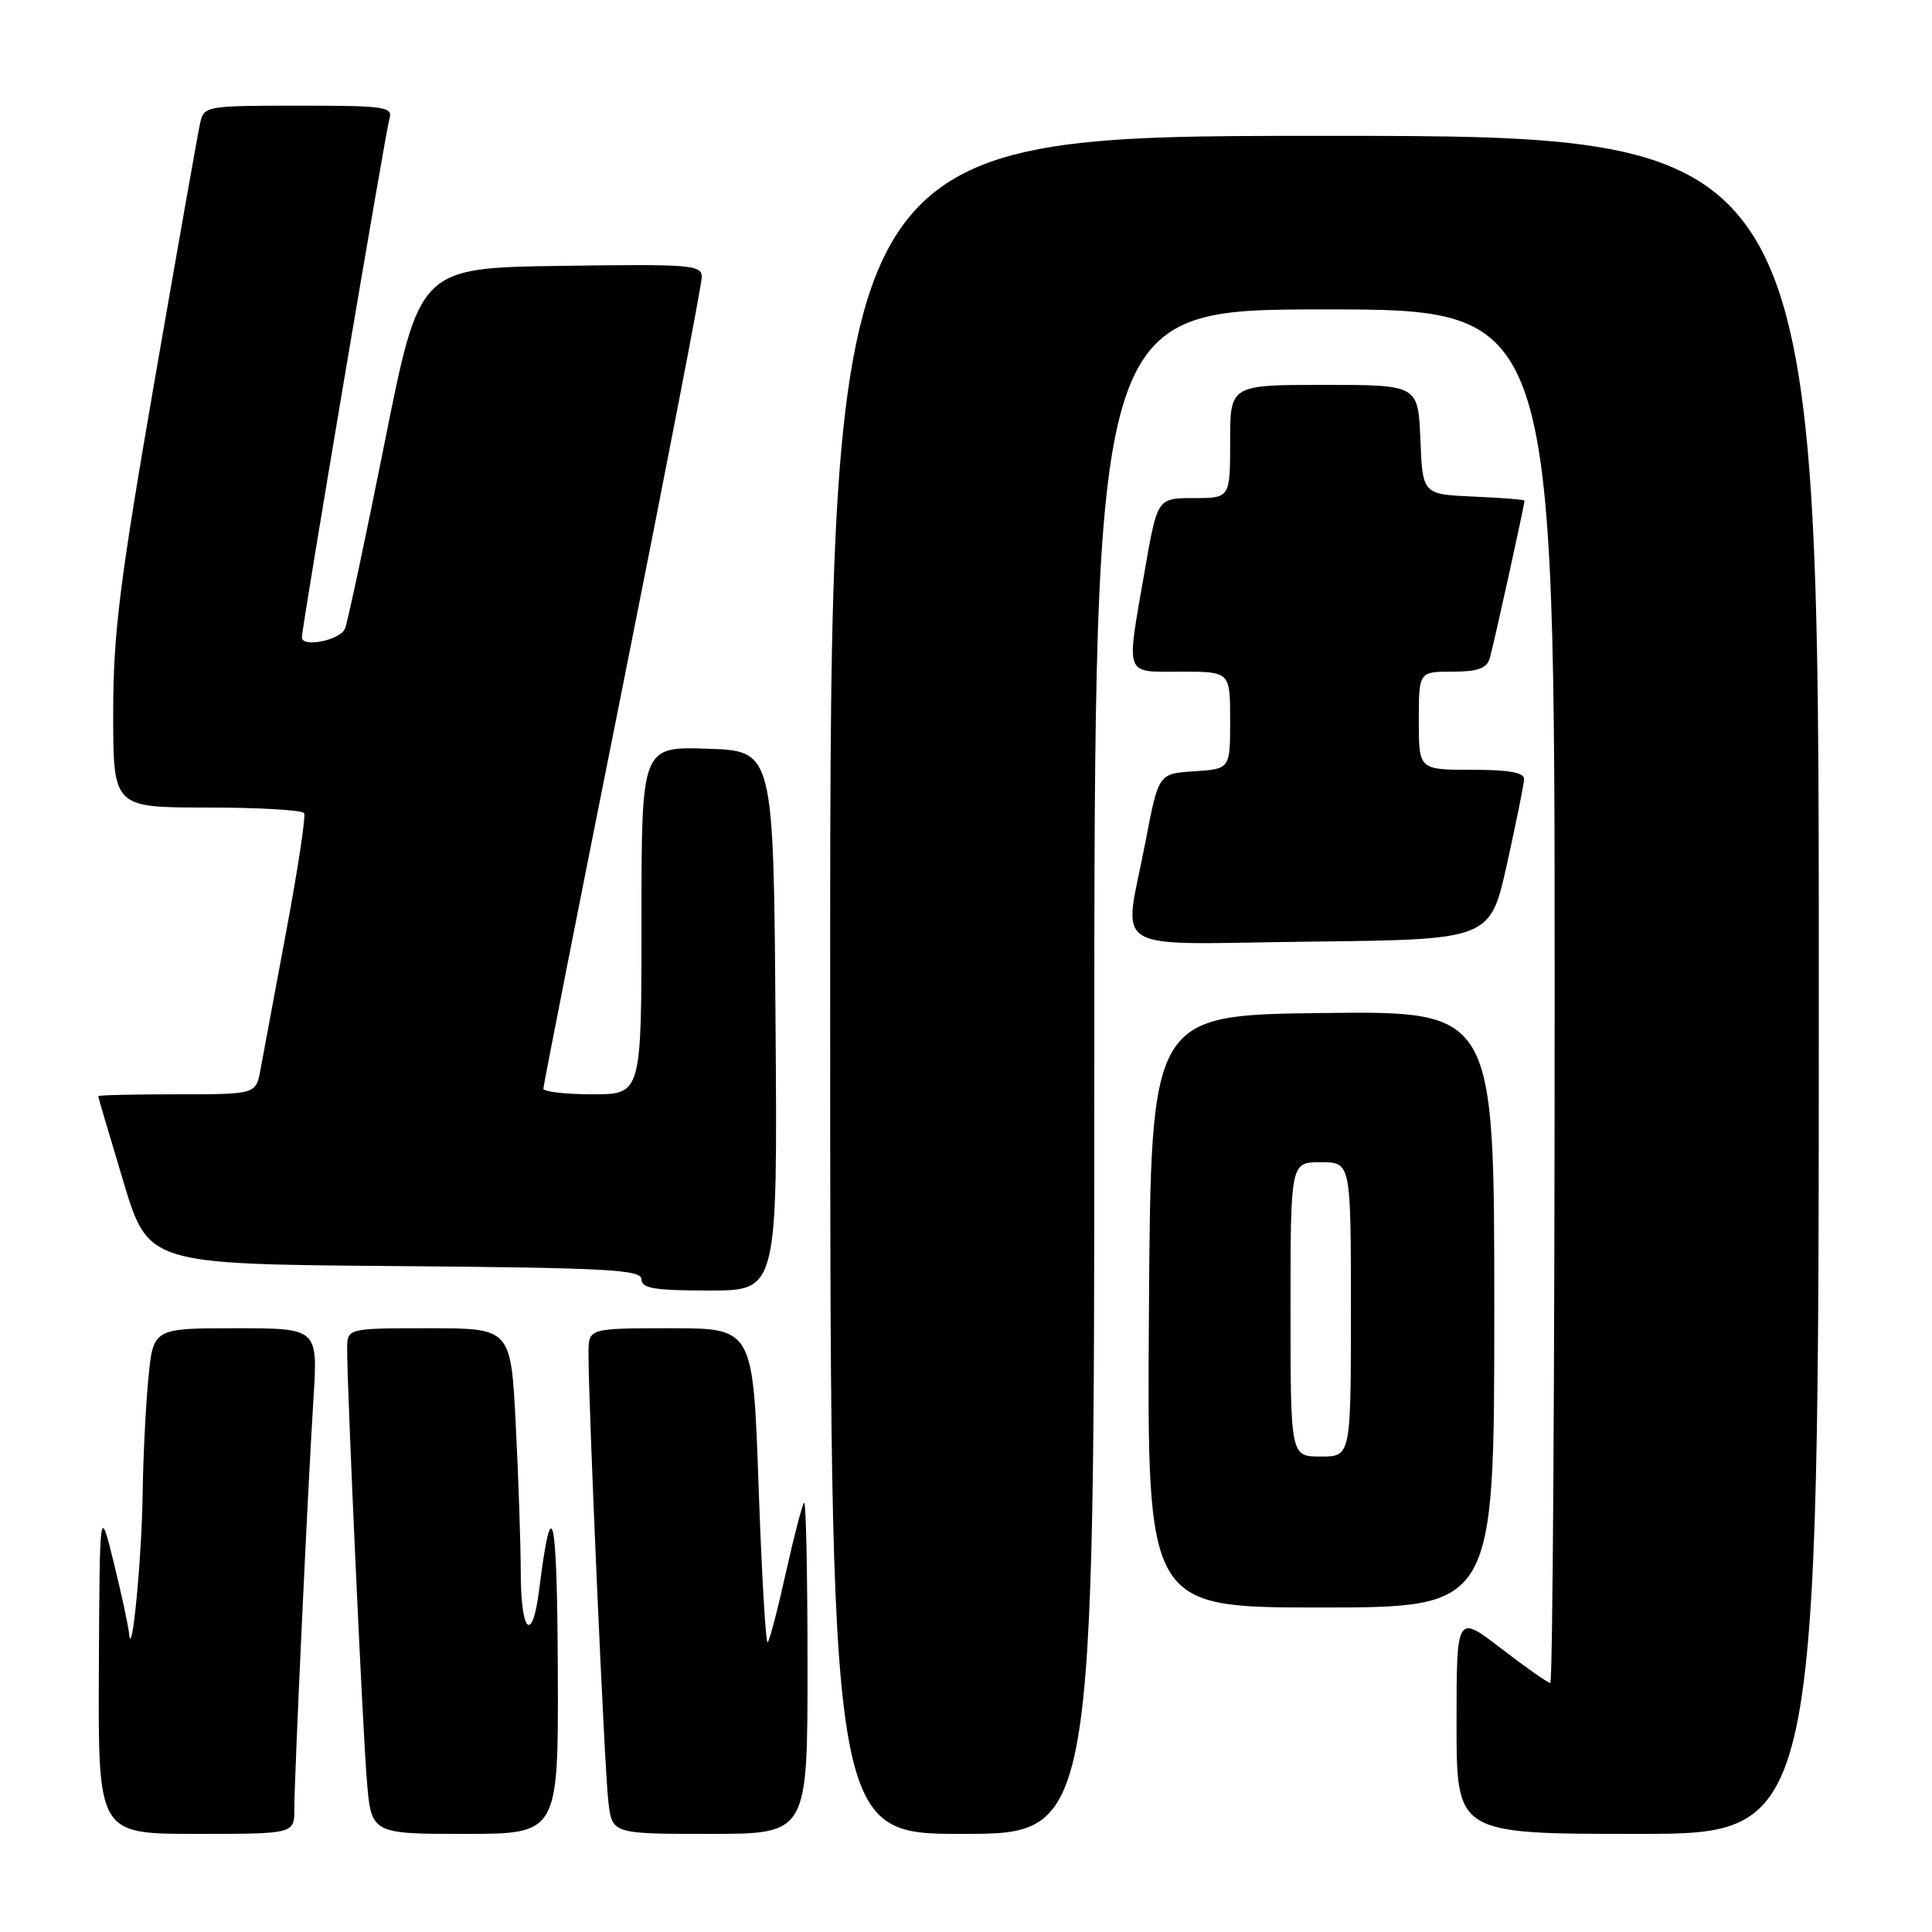 <?xml version="1.0" encoding="UTF-8" standalone="no"?>
<!DOCTYPE svg PUBLIC "-//W3C//DTD SVG 1.1//EN" "http://www.w3.org/Graphics/SVG/1.1/DTD/svg11.dtd" >
<svg xmlns="http://www.w3.org/2000/svg" xmlns:xlink="http://www.w3.org/1999/xlink" version="1.1" viewBox="0 0 256 256">
 <g >
 <path fill="currentColor"
d=" M 39.00 239.70 C 39.00 235.47 40.78 197.32 41.54 185.25 C 42.12 176.00 42.12 176.00 31.20 176.00 C 20.29 176.00 20.29 176.00 19.65 182.75 C 19.30 186.46 18.96 193.32 18.90 198.00 C 18.78 206.55 17.46 220.23 17.11 216.50 C 17.00 215.40 16.08 211.12 15.06 207.00 C 13.21 199.50 13.21 199.50 13.10 221.25 C 13.00 243.00 13.00 243.00 26.00 243.00 C 39.00 243.00 39.00 243.00 39.00 239.70 Z  M 73.91 221.25 C 73.83 200.30 73.12 197.21 71.45 210.59 C 70.53 217.92 69.00 216.42 69.00 208.19 C 68.99 204.51 68.70 195.76 68.34 188.75 C 67.69 176.00 67.69 176.00 56.85 176.00 C 46.00 176.00 46.00 176.00 46.00 178.75 C 45.99 183.99 48.02 228.53 48.60 235.75 C 49.17 243.00 49.17 243.00 61.59 243.00 C 74.00 243.00 74.00 243.00 73.91 221.25 Z  M 107.00 220.83 C 107.00 208.64 106.80 198.87 106.55 199.12 C 106.30 199.36 105.22 203.52 104.14 208.36 C 103.07 213.19 101.98 217.36 101.72 217.61 C 101.47 217.87 100.93 208.61 100.52 197.04 C 99.79 176.00 99.79 176.00 88.90 176.00 C 78.00 176.00 78.00 176.00 77.98 179.25 C 77.95 185.75 80.11 234.62 80.61 238.75 C 81.12 243.00 81.12 243.00 94.06 243.00 C 107.00 243.00 107.00 243.00 107.00 220.83 Z  M 145.00 142.00 C 145.00 41.00 145.00 41.00 175.50 41.00 C 206.00 41.00 206.00 41.00 206.00 132.00 C 206.00 182.05 205.74 223.00 205.42 223.00 C 205.11 223.00 202.18 220.95 198.92 218.44 C 193.00 213.88 193.00 213.88 193.00 228.44 C 193.00 243.00 193.00 243.00 217.00 243.00 C 241.00 243.00 241.00 243.00 241.00 130.50 C 241.00 18.00 241.00 18.00 175.50 18.00 C 110.00 18.00 110.00 18.00 110.00 130.50 C 110.00 243.00 110.00 243.00 127.50 243.00 C 145.00 243.00 145.00 243.00 145.00 142.00 Z  M 198.00 173.48 C 198.00 133.96 198.00 133.96 175.25 134.23 C 152.50 134.50 152.50 134.50 152.24 173.75 C 151.98 213.00 151.98 213.00 174.99 213.00 C 198.00 213.00 198.00 213.00 198.00 173.48 Z  M 102.76 135.25 C 102.50 99.50 102.50 99.50 93.75 99.21 C 85.00 98.92 85.00 98.92 85.00 121.96 C 85.00 145.00 85.00 145.00 78.50 145.00 C 74.92 145.00 72.00 144.66 72.00 144.25 C 72.00 143.84 76.72 119.88 82.50 91.00 C 88.27 62.12 92.99 37.70 92.99 36.73 C 93.00 35.09 91.64 34.98 74.30 35.23 C 55.59 35.50 55.59 35.50 50.99 58.53 C 48.46 71.19 46.09 82.33 45.72 83.28 C 45.13 84.82 40.00 85.87 40.00 84.45 C 40.00 83.15 51.11 17.34 51.60 15.75 C 52.09 14.15 51.07 14.00 39.59 14.00 C 27.39 14.00 27.02 14.06 26.53 16.25 C 26.25 17.49 23.54 32.81 20.51 50.29 C 15.83 77.31 15.00 83.95 15.00 94.54 C 15.00 107.00 15.00 107.00 27.44 107.00 C 34.28 107.00 40.07 107.34 40.30 107.75 C 40.53 108.16 39.46 115.25 37.91 123.50 C 36.37 131.75 34.84 139.96 34.51 141.75 C 33.91 145.00 33.91 145.00 23.45 145.00 C 17.70 145.00 13.01 145.11 13.01 145.25 C 13.02 145.39 14.51 150.45 16.33 156.50 C 19.63 167.50 19.63 167.50 52.31 167.76 C 80.45 167.99 85.00 168.23 85.00 169.51 C 85.00 170.72 86.70 171.00 94.01 171.00 C 103.03 171.00 103.03 171.00 102.76 135.25 Z  M 199.68 114.50 C 200.90 109.00 201.92 103.94 201.95 103.25 C 201.98 102.36 199.96 102.00 195.00 102.00 C 188.00 102.00 188.00 102.00 188.00 95.50 C 188.00 89.00 188.00 89.00 192.43 89.00 C 195.79 89.00 196.99 88.57 197.39 87.25 C 197.88 85.66 202.00 66.93 202.00 66.34 C 202.00 66.20 198.96 65.96 195.25 65.80 C 188.50 65.50 188.50 65.50 188.21 58.25 C 187.91 51.00 187.91 51.00 175.46 51.00 C 163.00 51.00 163.00 51.00 163.00 58.50 C 163.00 66.00 163.00 66.00 158.17 66.00 C 153.35 66.00 153.35 66.00 151.66 75.75 C 149.21 89.88 148.89 89.00 156.50 89.00 C 163.00 89.00 163.00 89.00 163.00 95.45 C 163.00 101.89 163.00 101.89 158.26 102.20 C 153.51 102.50 153.51 102.50 151.79 111.50 C 148.89 126.69 146.24 125.08 173.73 124.77 C 197.46 124.50 197.46 124.50 199.68 114.50 Z  M 171.00 173.50 C 171.00 154.00 171.00 154.00 175.00 154.00 C 179.00 154.00 179.00 154.00 179.00 173.50 C 179.00 193.00 179.00 193.00 175.00 193.00 C 171.00 193.00 171.00 193.00 171.00 173.50 Z "/>
</g>
</svg>